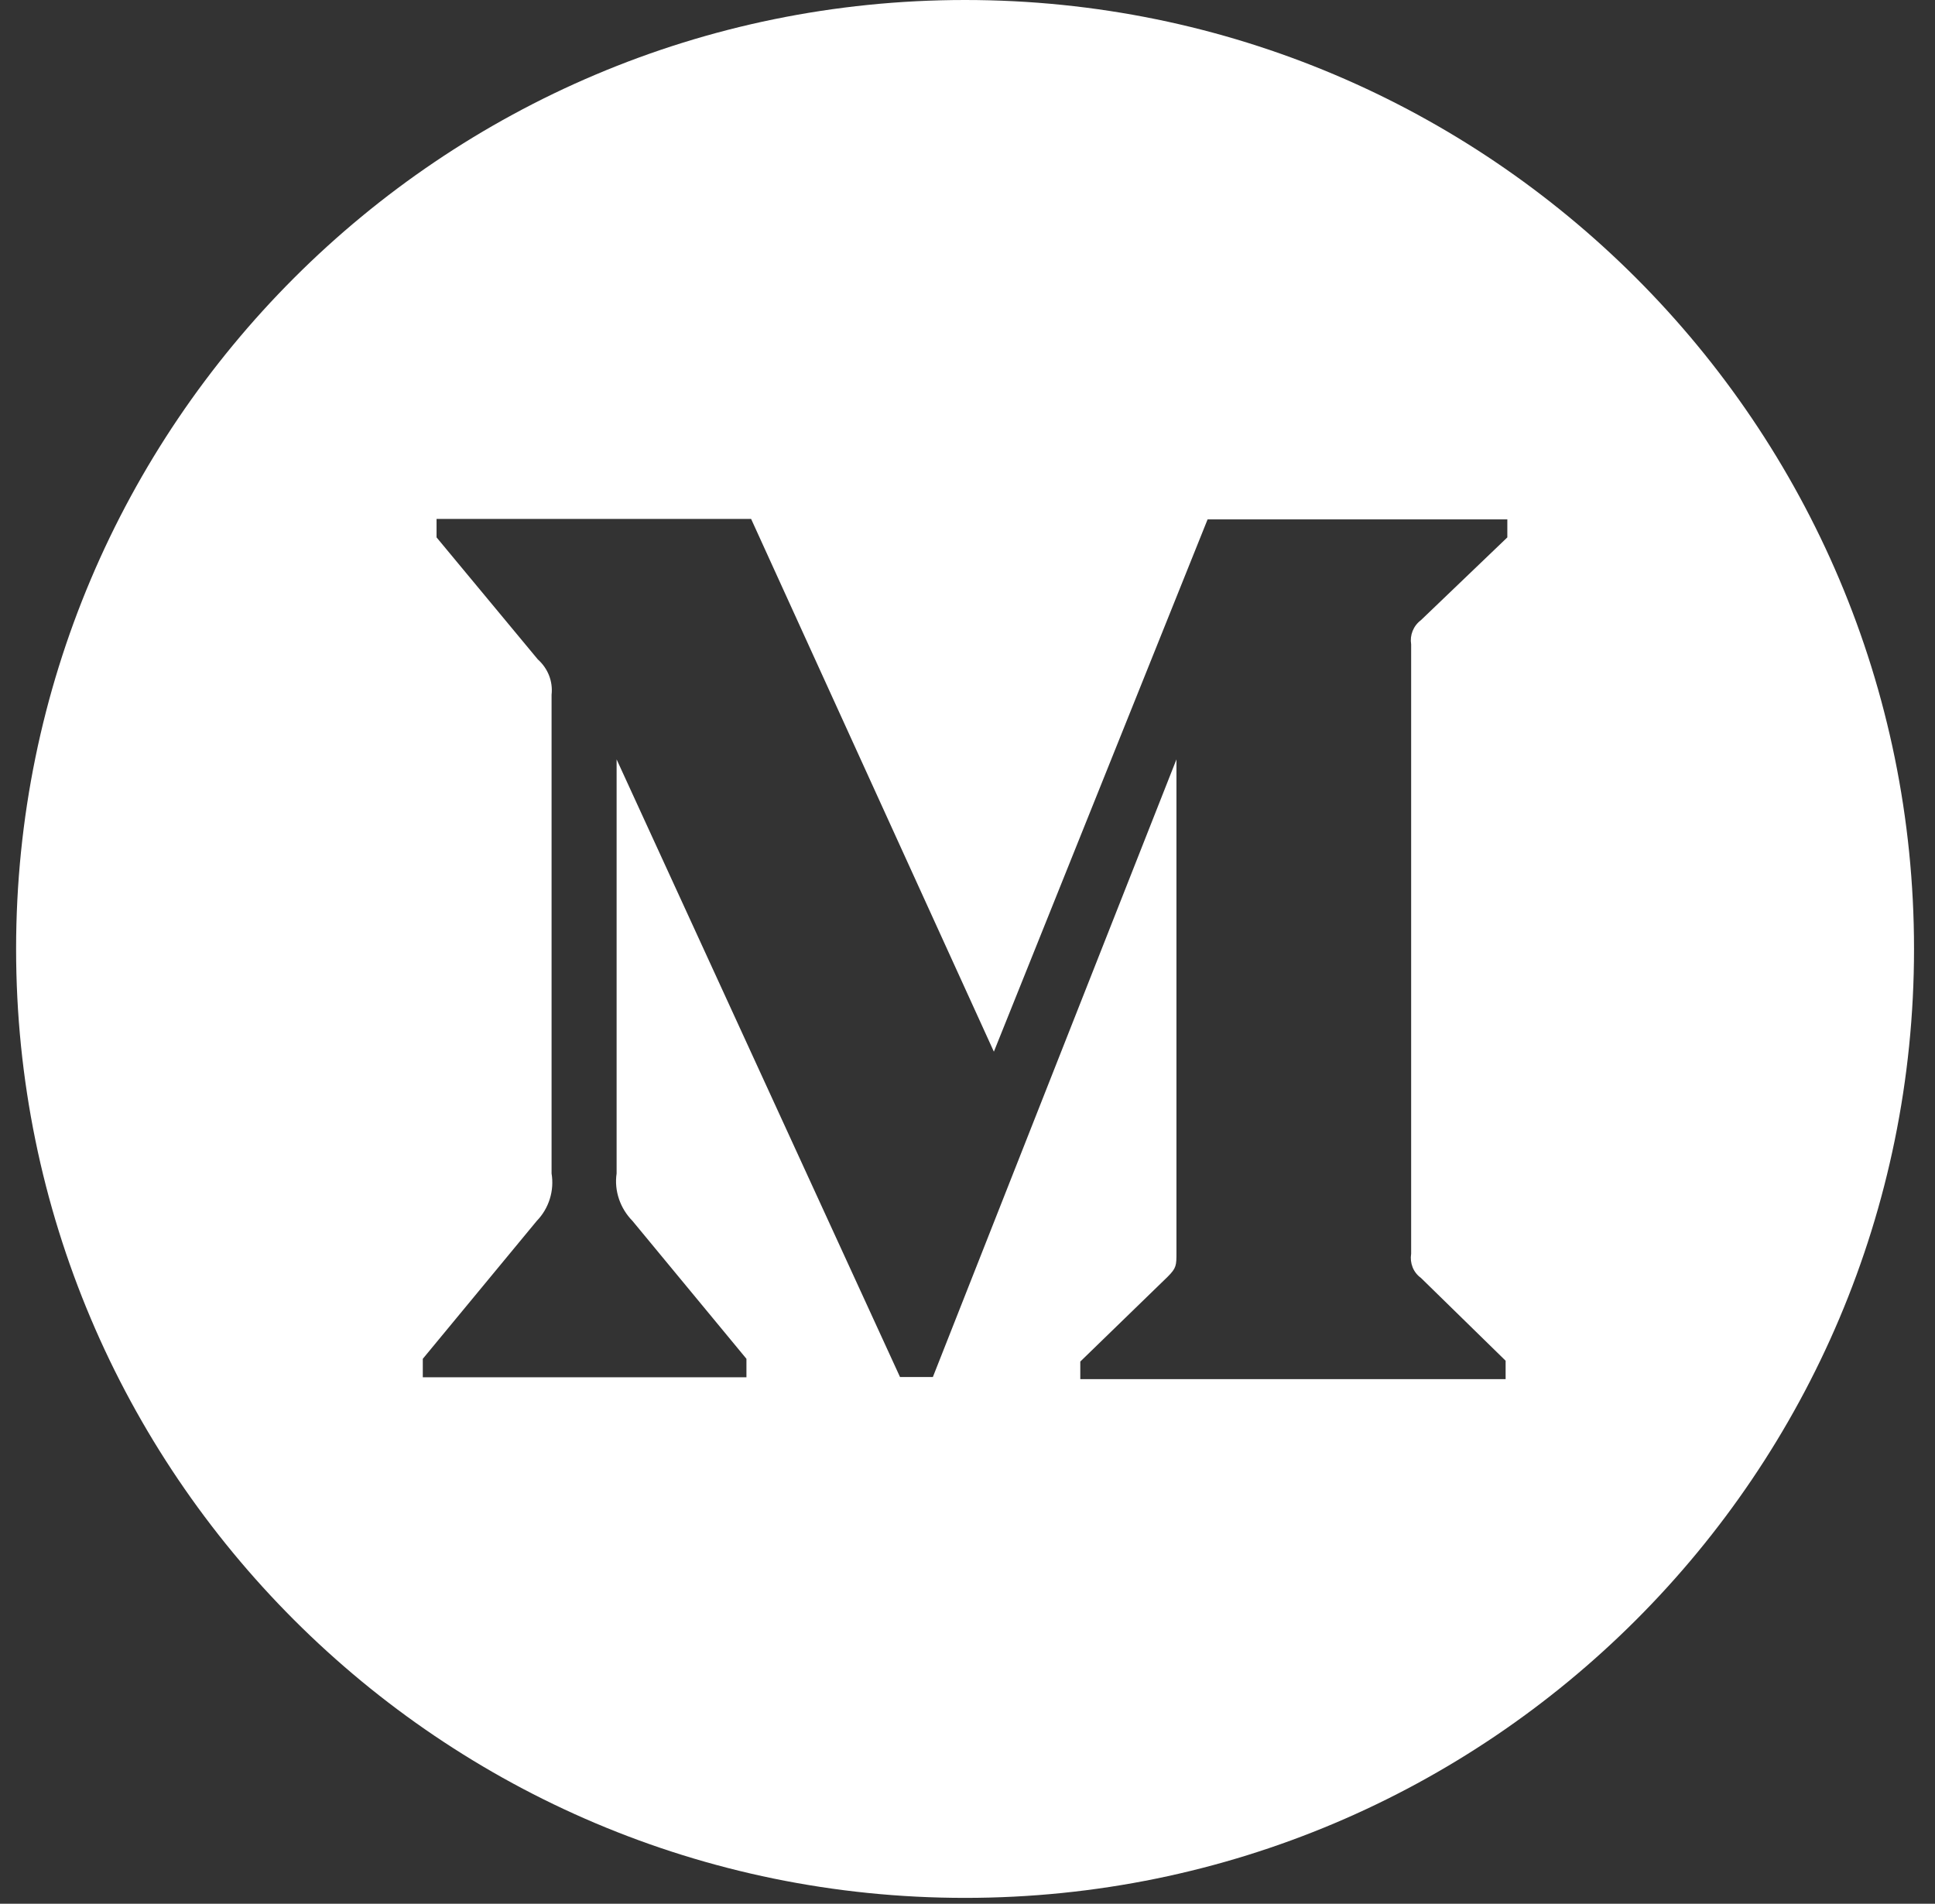 <svg width="62" height="61" viewBox="0 0 62 61" fill="none" xmlns="http://www.w3.org/2000/svg">
<rect x="0" y="0" width="62" height="61" fill="#333333" stroke="none"/>
<path d="M30.922 0C14.13 0 0.516 13.615 0.516 30.406C0.516 47.197 14.13 60.812 30.922 60.812C47.713 60.812 61.328 47.197 61.328 30.406C61.328 13.615 47.713 0 30.922 0ZM48.297 17.219L45.528 19.872C45.283 20.056 45.168 20.354 45.215 20.646V40.173C45.168 40.471 45.283 40.77 45.528 40.946L48.242 43.6V44.191H34.614V43.627L37.417 40.906C37.695 40.627 37.695 40.546 37.695 40.132V24.332L29.89 44.123H28.838L19.757 24.332V37.6C19.675 38.157 19.872 38.72 20.266 39.121L23.917 43.539V44.13H13.547V43.539L17.198 39.121C17.391 38.922 17.534 38.681 17.616 38.417C17.699 38.153 17.718 37.873 17.673 37.6V22.262C17.721 21.834 17.558 21.42 17.232 21.128L13.988 17.219V16.628H24.067L31.845 33.698L38.693 16.642H48.297V17.219Z" fill="white"/>
</svg>
